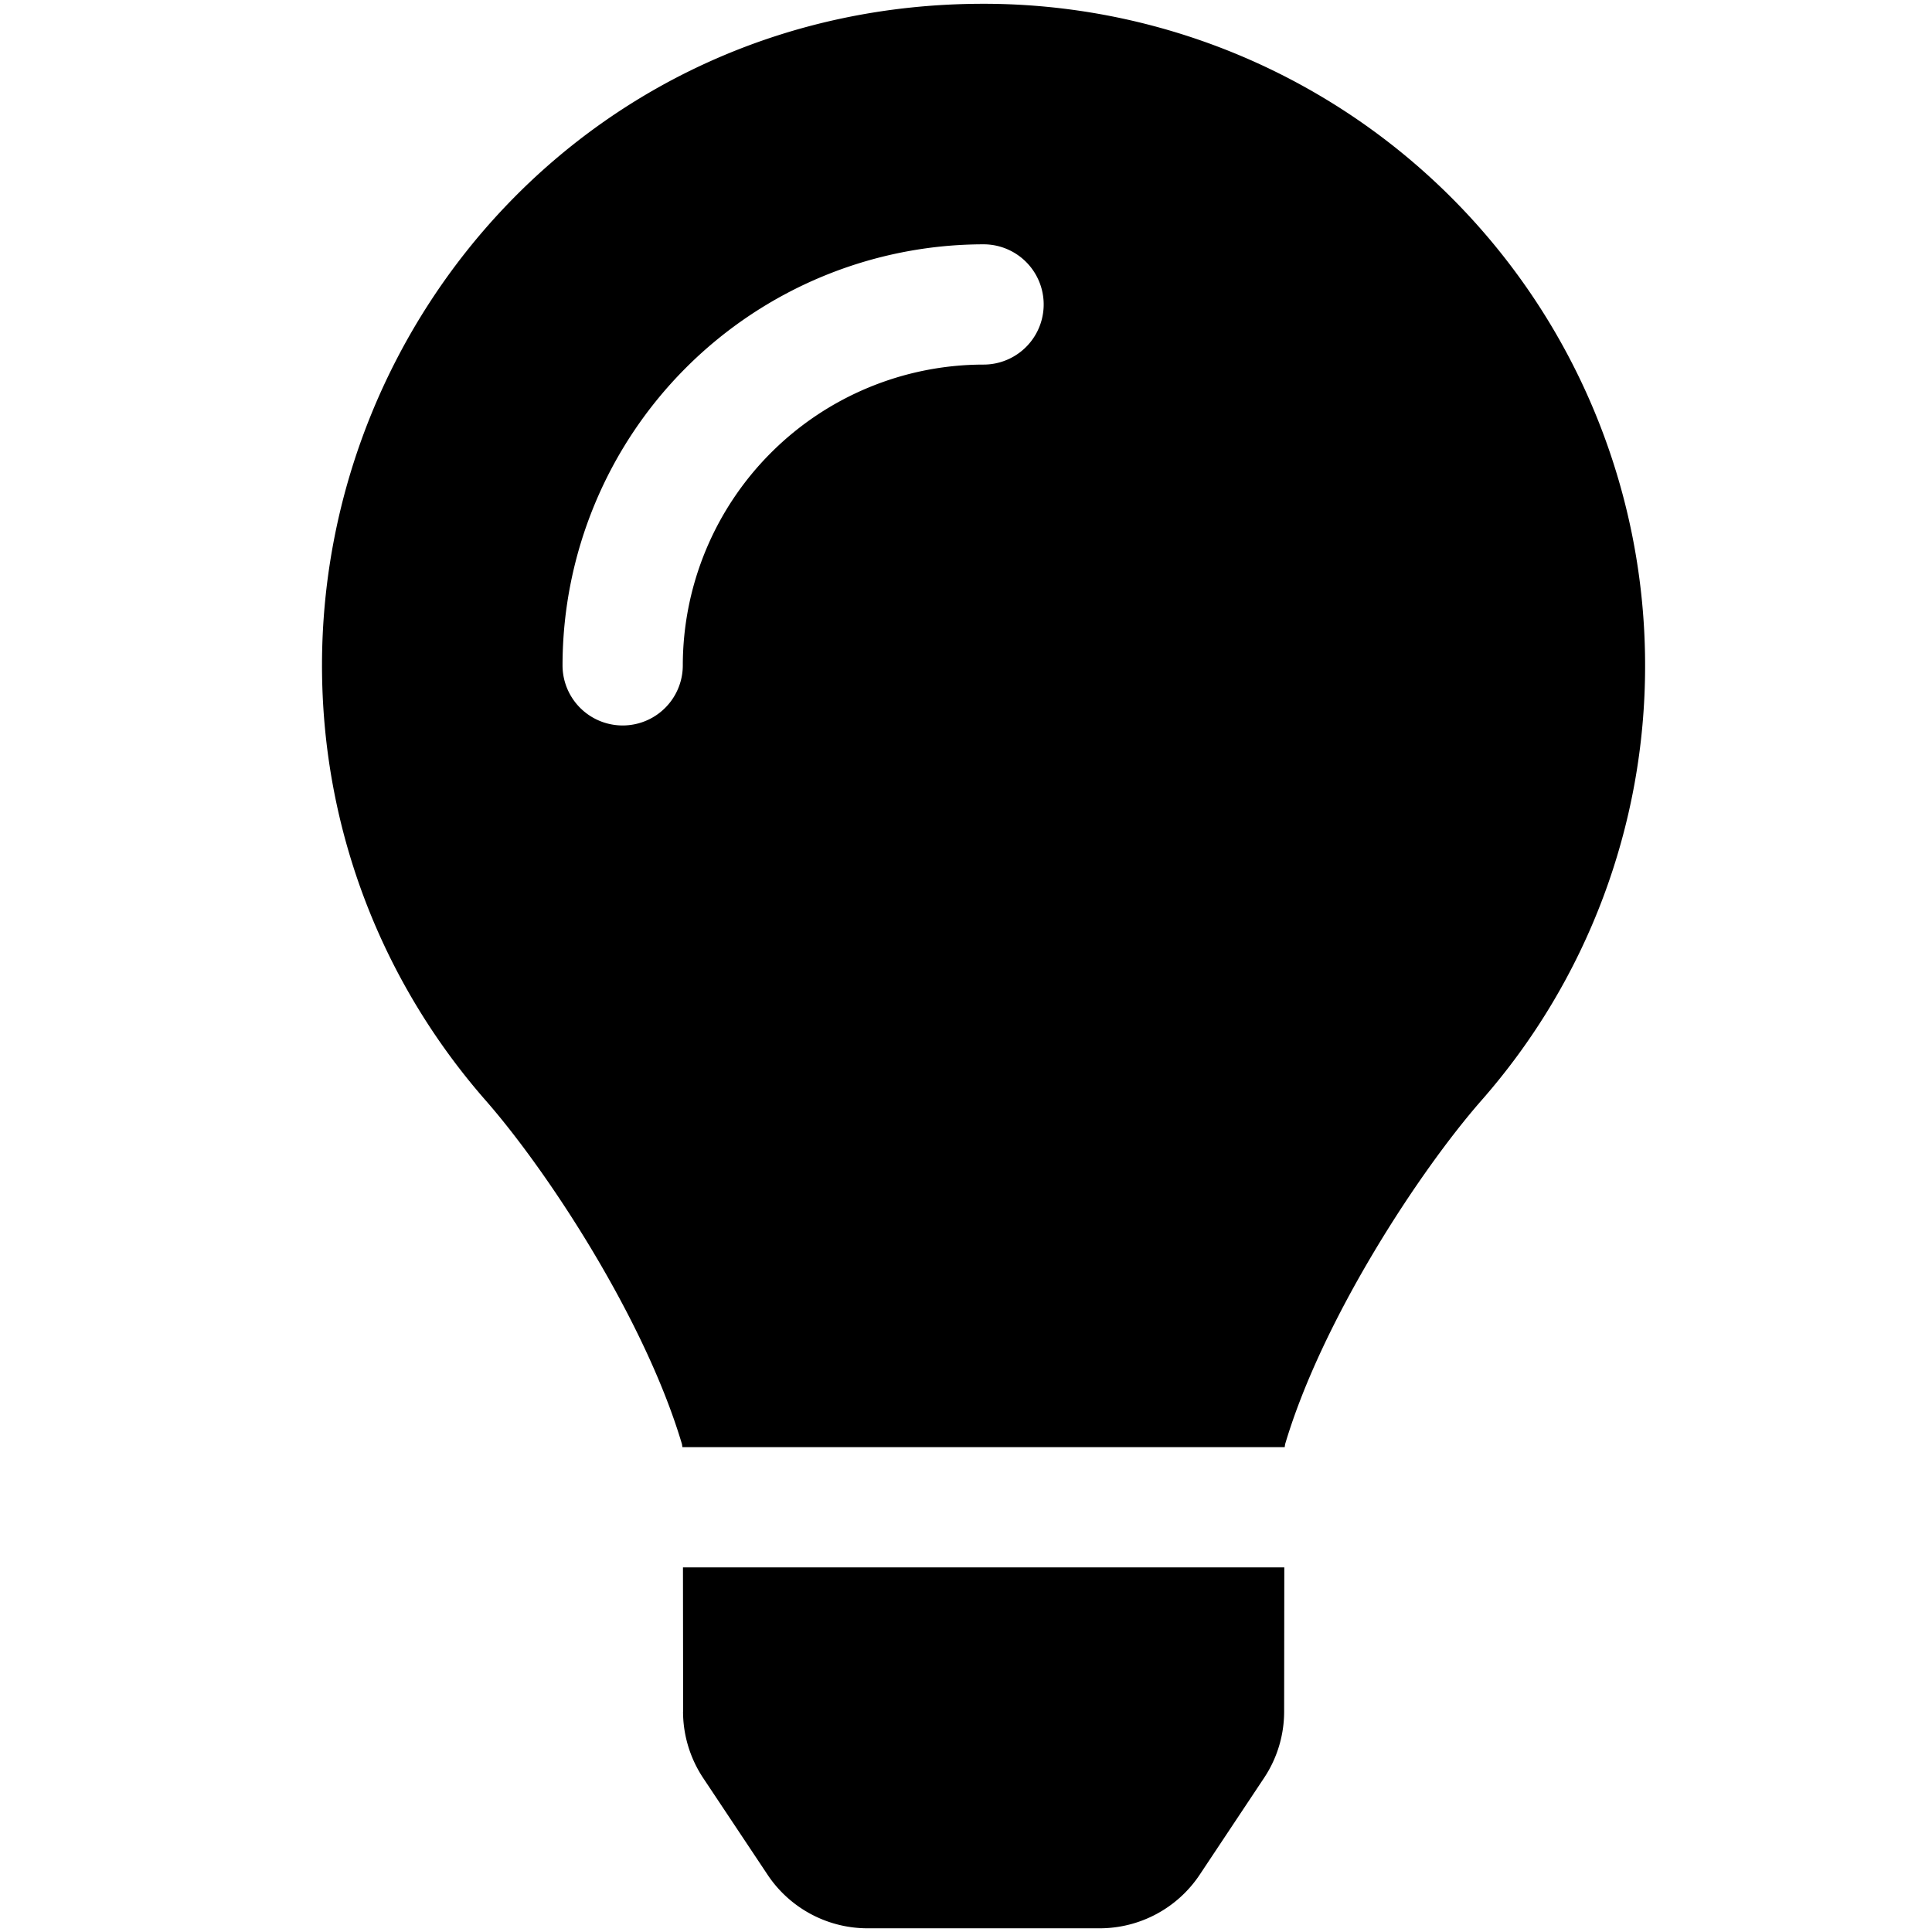 <svg xmlns="http://www.w3.org/2000/svg" viewBox="0 0 24 24">
  <path d="M8.485 21.261c0 .294.088.582.25.826l.799 1.2c.276.416.743.667 1.243.667h2.883c.5 0 .967-.25 1.244-.667l.798-1.2c.163-.244.25-.532.25-.826l.002-1.79h-7.47l.002 1.79zM4 8.265c0 2.071.768 3.961 2.034 5.406.771.88 1.978 2.719 2.438 4.27l.005.036h7.482l.005-.036c.46-1.551 1.667-3.39 2.438-4.27a8.172 8.172 0 002.034-5.406A8.218 8.218 0 0012.192.047C7.43.06 4 3.92 4 8.265zm8.218-3.736a3.74 3.74 0 00-3.736 3.736.747.747 0 11-1.494 0 5.235 5.235 0 015.23-5.23.747.747 0 110 1.494z"/>
</svg>
